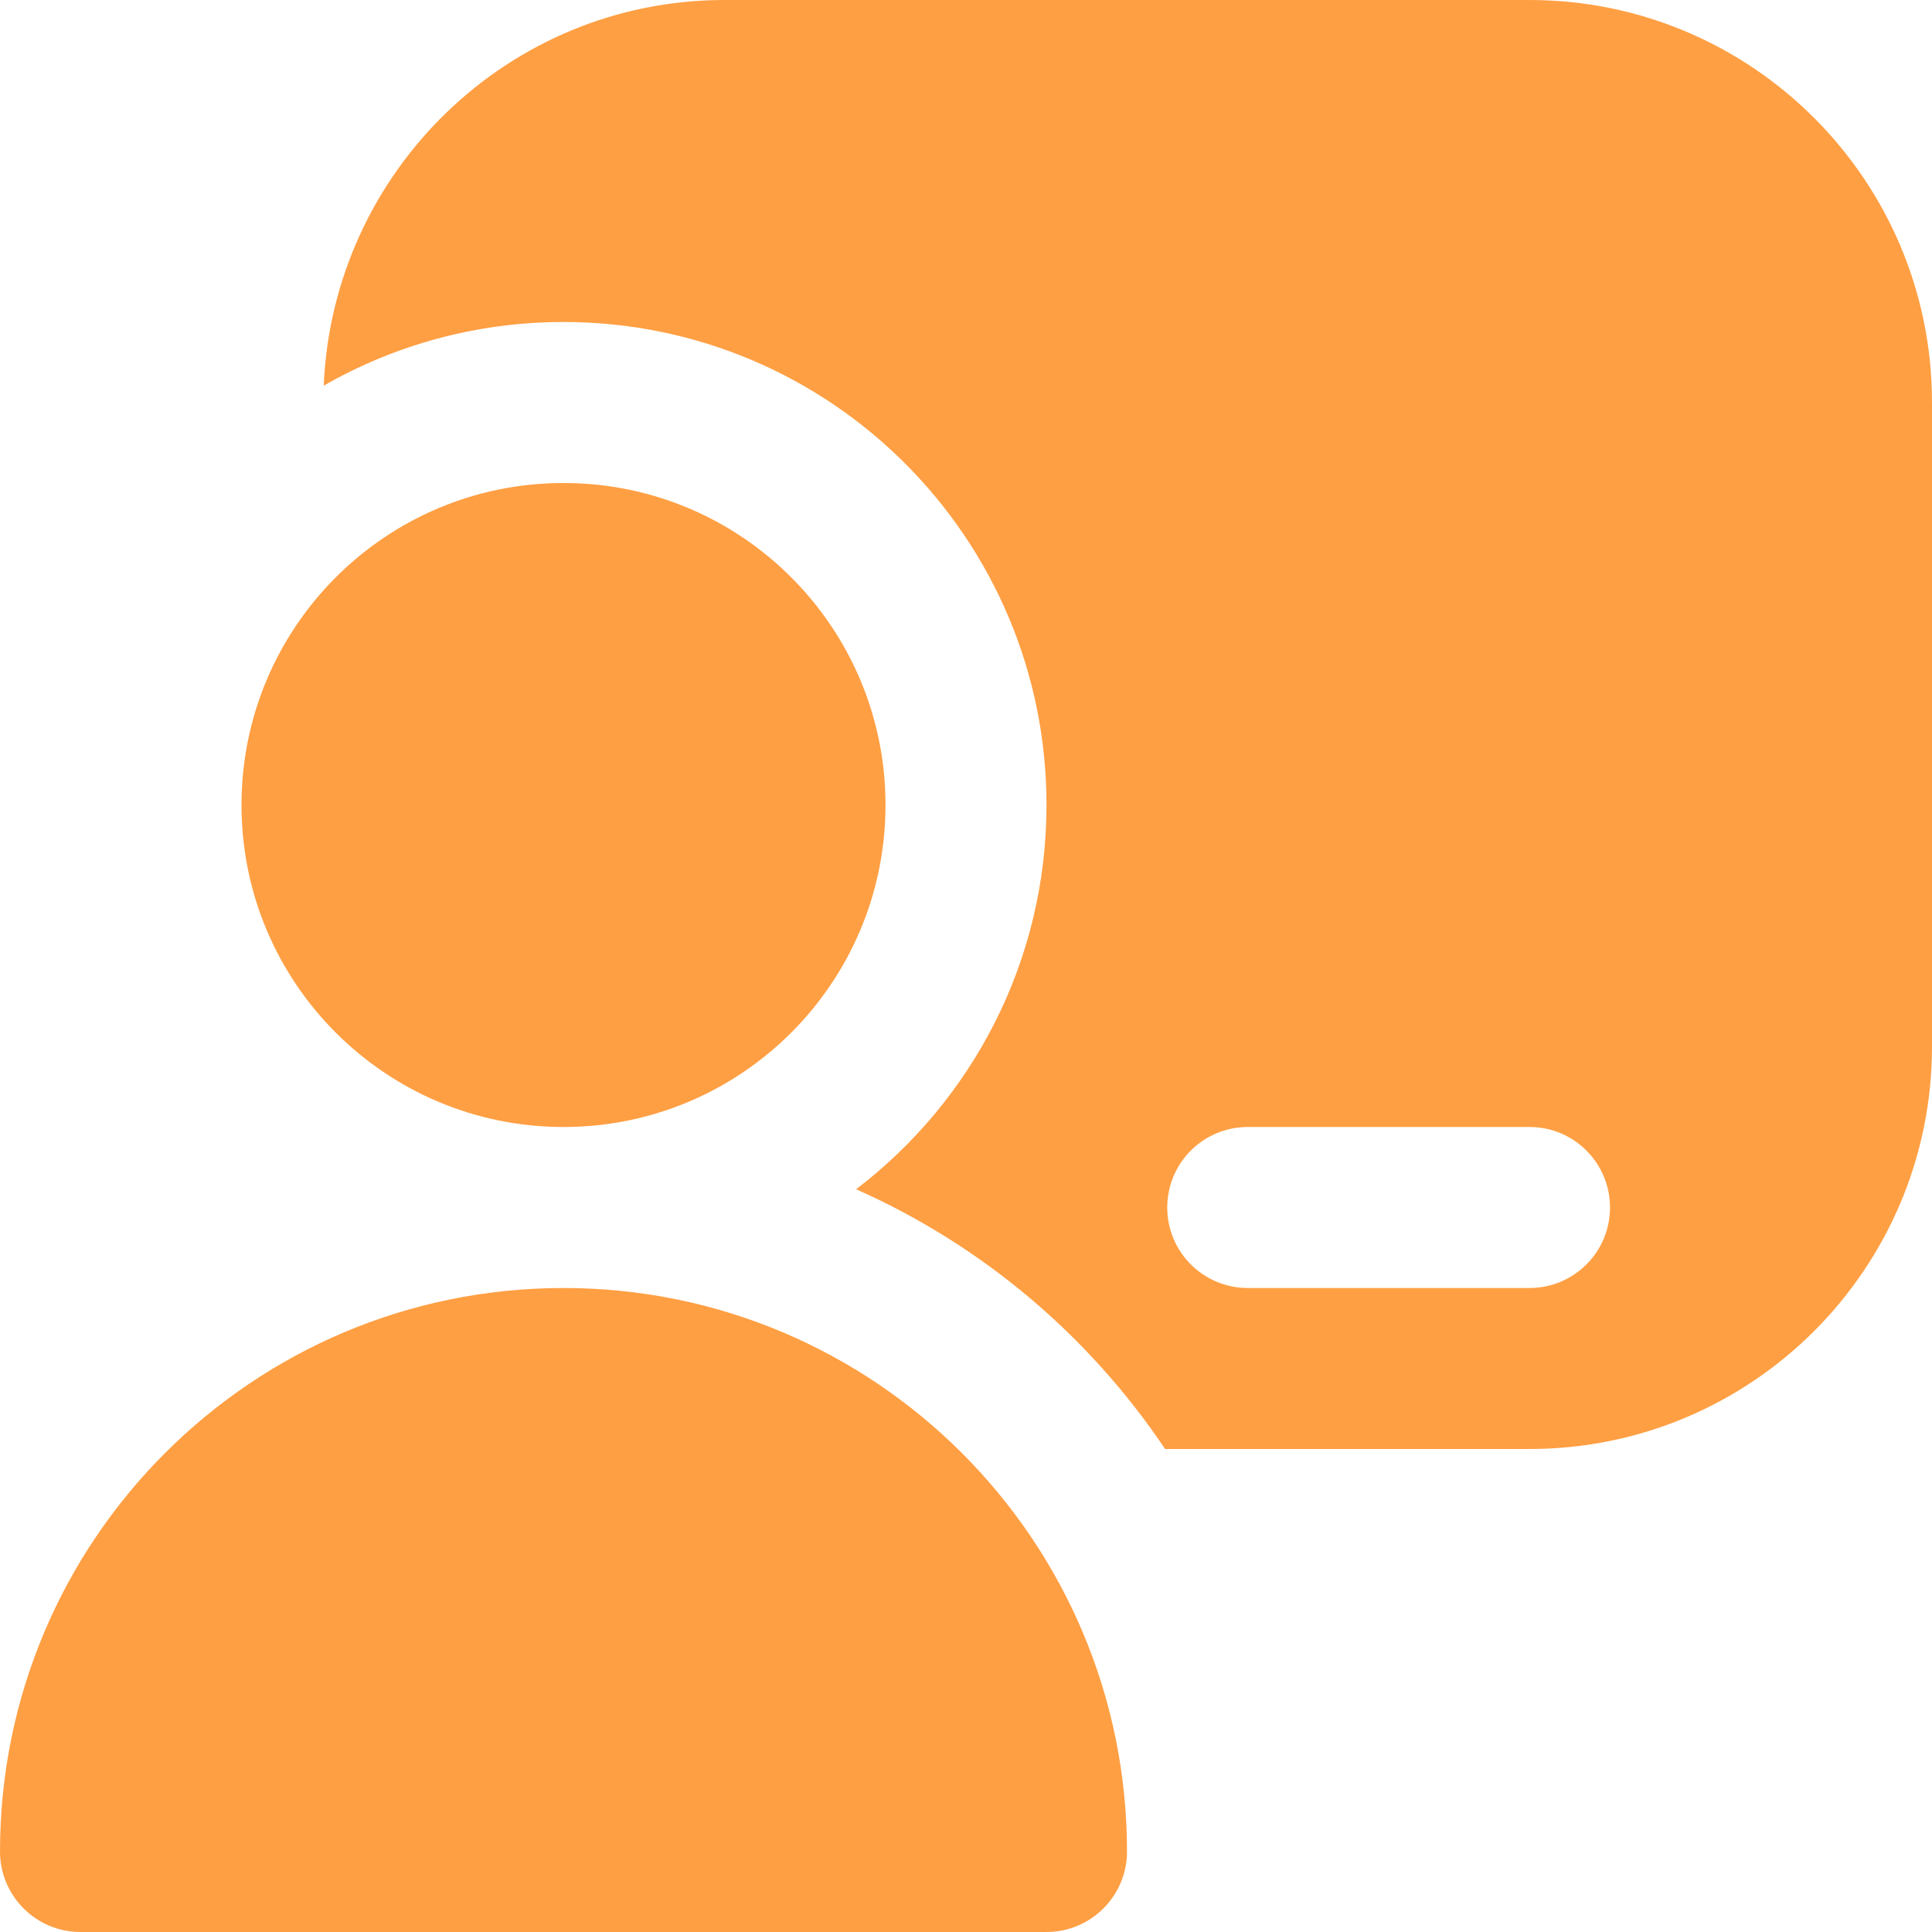 <svg width="18" height="18" viewBox="0 0 18 18" fill="none" xmlns="http://www.w3.org/2000/svg">
<g id="chalkboard-user 1" clip-path="url(#clip0_705_71179)">
<path id="Vector" d="M10.5 17.25C10.5 17.664 10.164 18 9.75 18H0.75C0.336 18 0 17.664 0 17.25C0 14.351 2.35 12 5.25 12C8.149 12 10.5 14.351 10.5 17.25ZM5.25 4.5C3.593 4.5 2.25 5.843 2.25 7.5C2.25 9.157 3.593 10.5 5.25 10.5C6.907 10.5 8.25 9.157 8.25 7.5C8.25 5.843 6.907 4.5 5.25 4.5ZM18 3.75V9.75C18 11.821 16.321 13.5 14.25 13.5H10.855C10.147 12.445 9.149 11.6 7.976 11.08C9.054 10.258 9.75 8.96 9.75 7.5C9.75 5.014 7.736 3 5.25 3C4.437 3 3.674 3.216 3.016 3.593C3.1 1.6 4.736 0 6.75 0H14.25C16.321 0 18 1.679 18 3.75ZM15 11.25C15 10.835 14.664 10.5 14.25 10.5H11.625C11.211 10.5 10.875 10.835 10.875 11.25C10.875 11.665 11.211 12 11.625 12H14.25C14.664 12 15 11.665 15 11.25Z" fill="#FF9F43"/>
</g>
<defs>
<clipPath id="clip0_705_71179">
<rect width="18" height="18" fill="white"/>
</clipPath>
</defs>
</svg>
